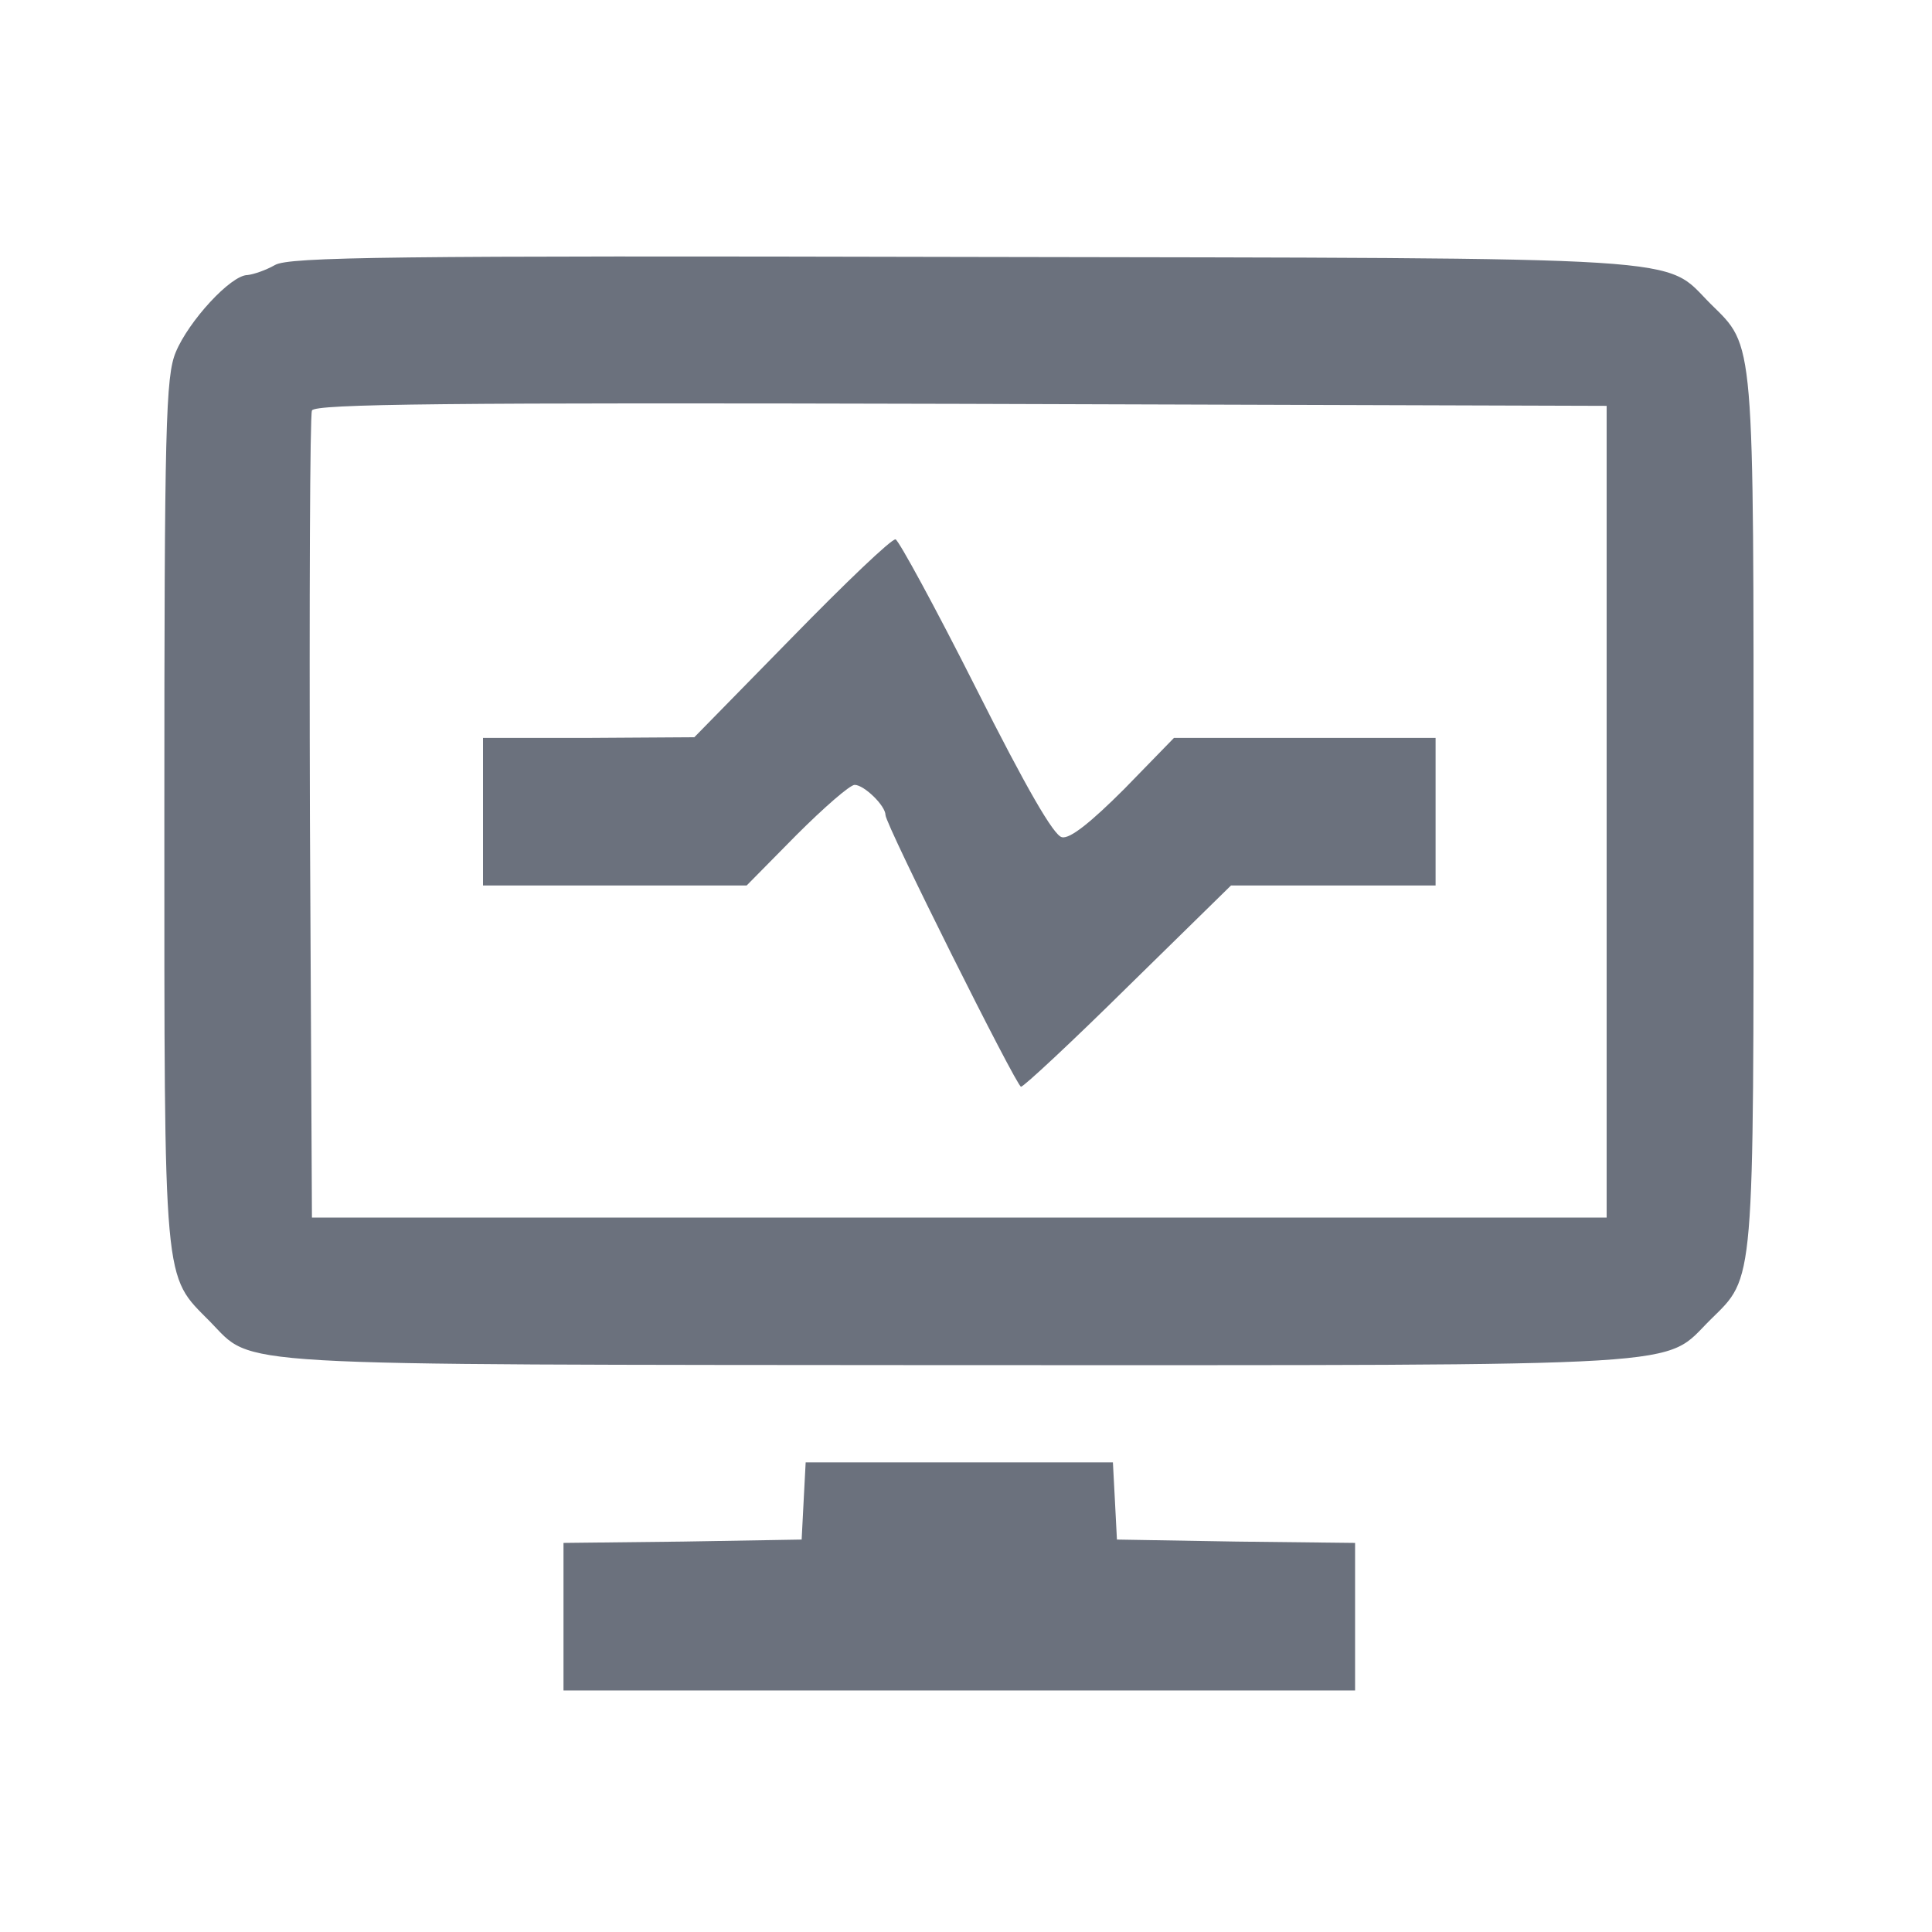 <?xml version="1.0" standalone="no"?>
<!DOCTYPE svg PUBLIC "-//W3C//DTD SVG 20010904//EN"
 "http://www.w3.org/TR/2001/REC-SVG-20010904/DTD/svg10.dtd">
<svg version="1.0" xmlns="http://www.w3.org/2000/svg"
 width="288pt" height="288pt" viewBox="0 0 288 288"
 preserveAspectRatio="xMidYMid meet">
<g transform="translate(0,288) scale(0.1,-0.1)"
fill="#6b717d" stroke="none">
<path d="M410 2485 c-14 -8 -32 -14 -41 -15 -25 0 -88 -69 -107 -115 -15 -36
-17 -109 -17 -685 0 -717 -2 -689 68 -760 67 -68 6 -64 1117 -65 1118 0 1047
-4 1120 68 66 65 64 44 64 757 0 713 2 692 -64 757 -72 72 -4 68 -1115 70
-853 2 -1004 0 -1025 -12z m1985 -815 l0 -605 -965 0 -965 0 -3 595 c-1 327 0
601 3 608 3 10 202 12 967 10 l963 -3 0 -605z"/>
<path d="M1180 1929 l-145 -148 -157 -1 -158 0 0 -110 0 -110 196 0 197 0 74
75 c41 41 80 75 87 75 14 0 46 -31 46 -45 0 -14 195 -404 202 -405 4 0 76 67
160 150 l153 150 153 0 152 0 0 110 0 110 -195 0 -195 0 -74 -76 c-49 -49 -81
-75 -93 -72 -12 2 -53 73 -128 222 -61 121 -115 220 -120 222 -6 1 -75 -65
-155 -147z"/>
<path d="M1198 643 l-3 -58 -177 -3 -178 -2 0 -110 0 -110 590 0 590 0 0 110
0 110 -177 2 -178 3 -3 58 -3 57 -229 0 -229 0 -3 -57z"/>
</g>
</svg>
